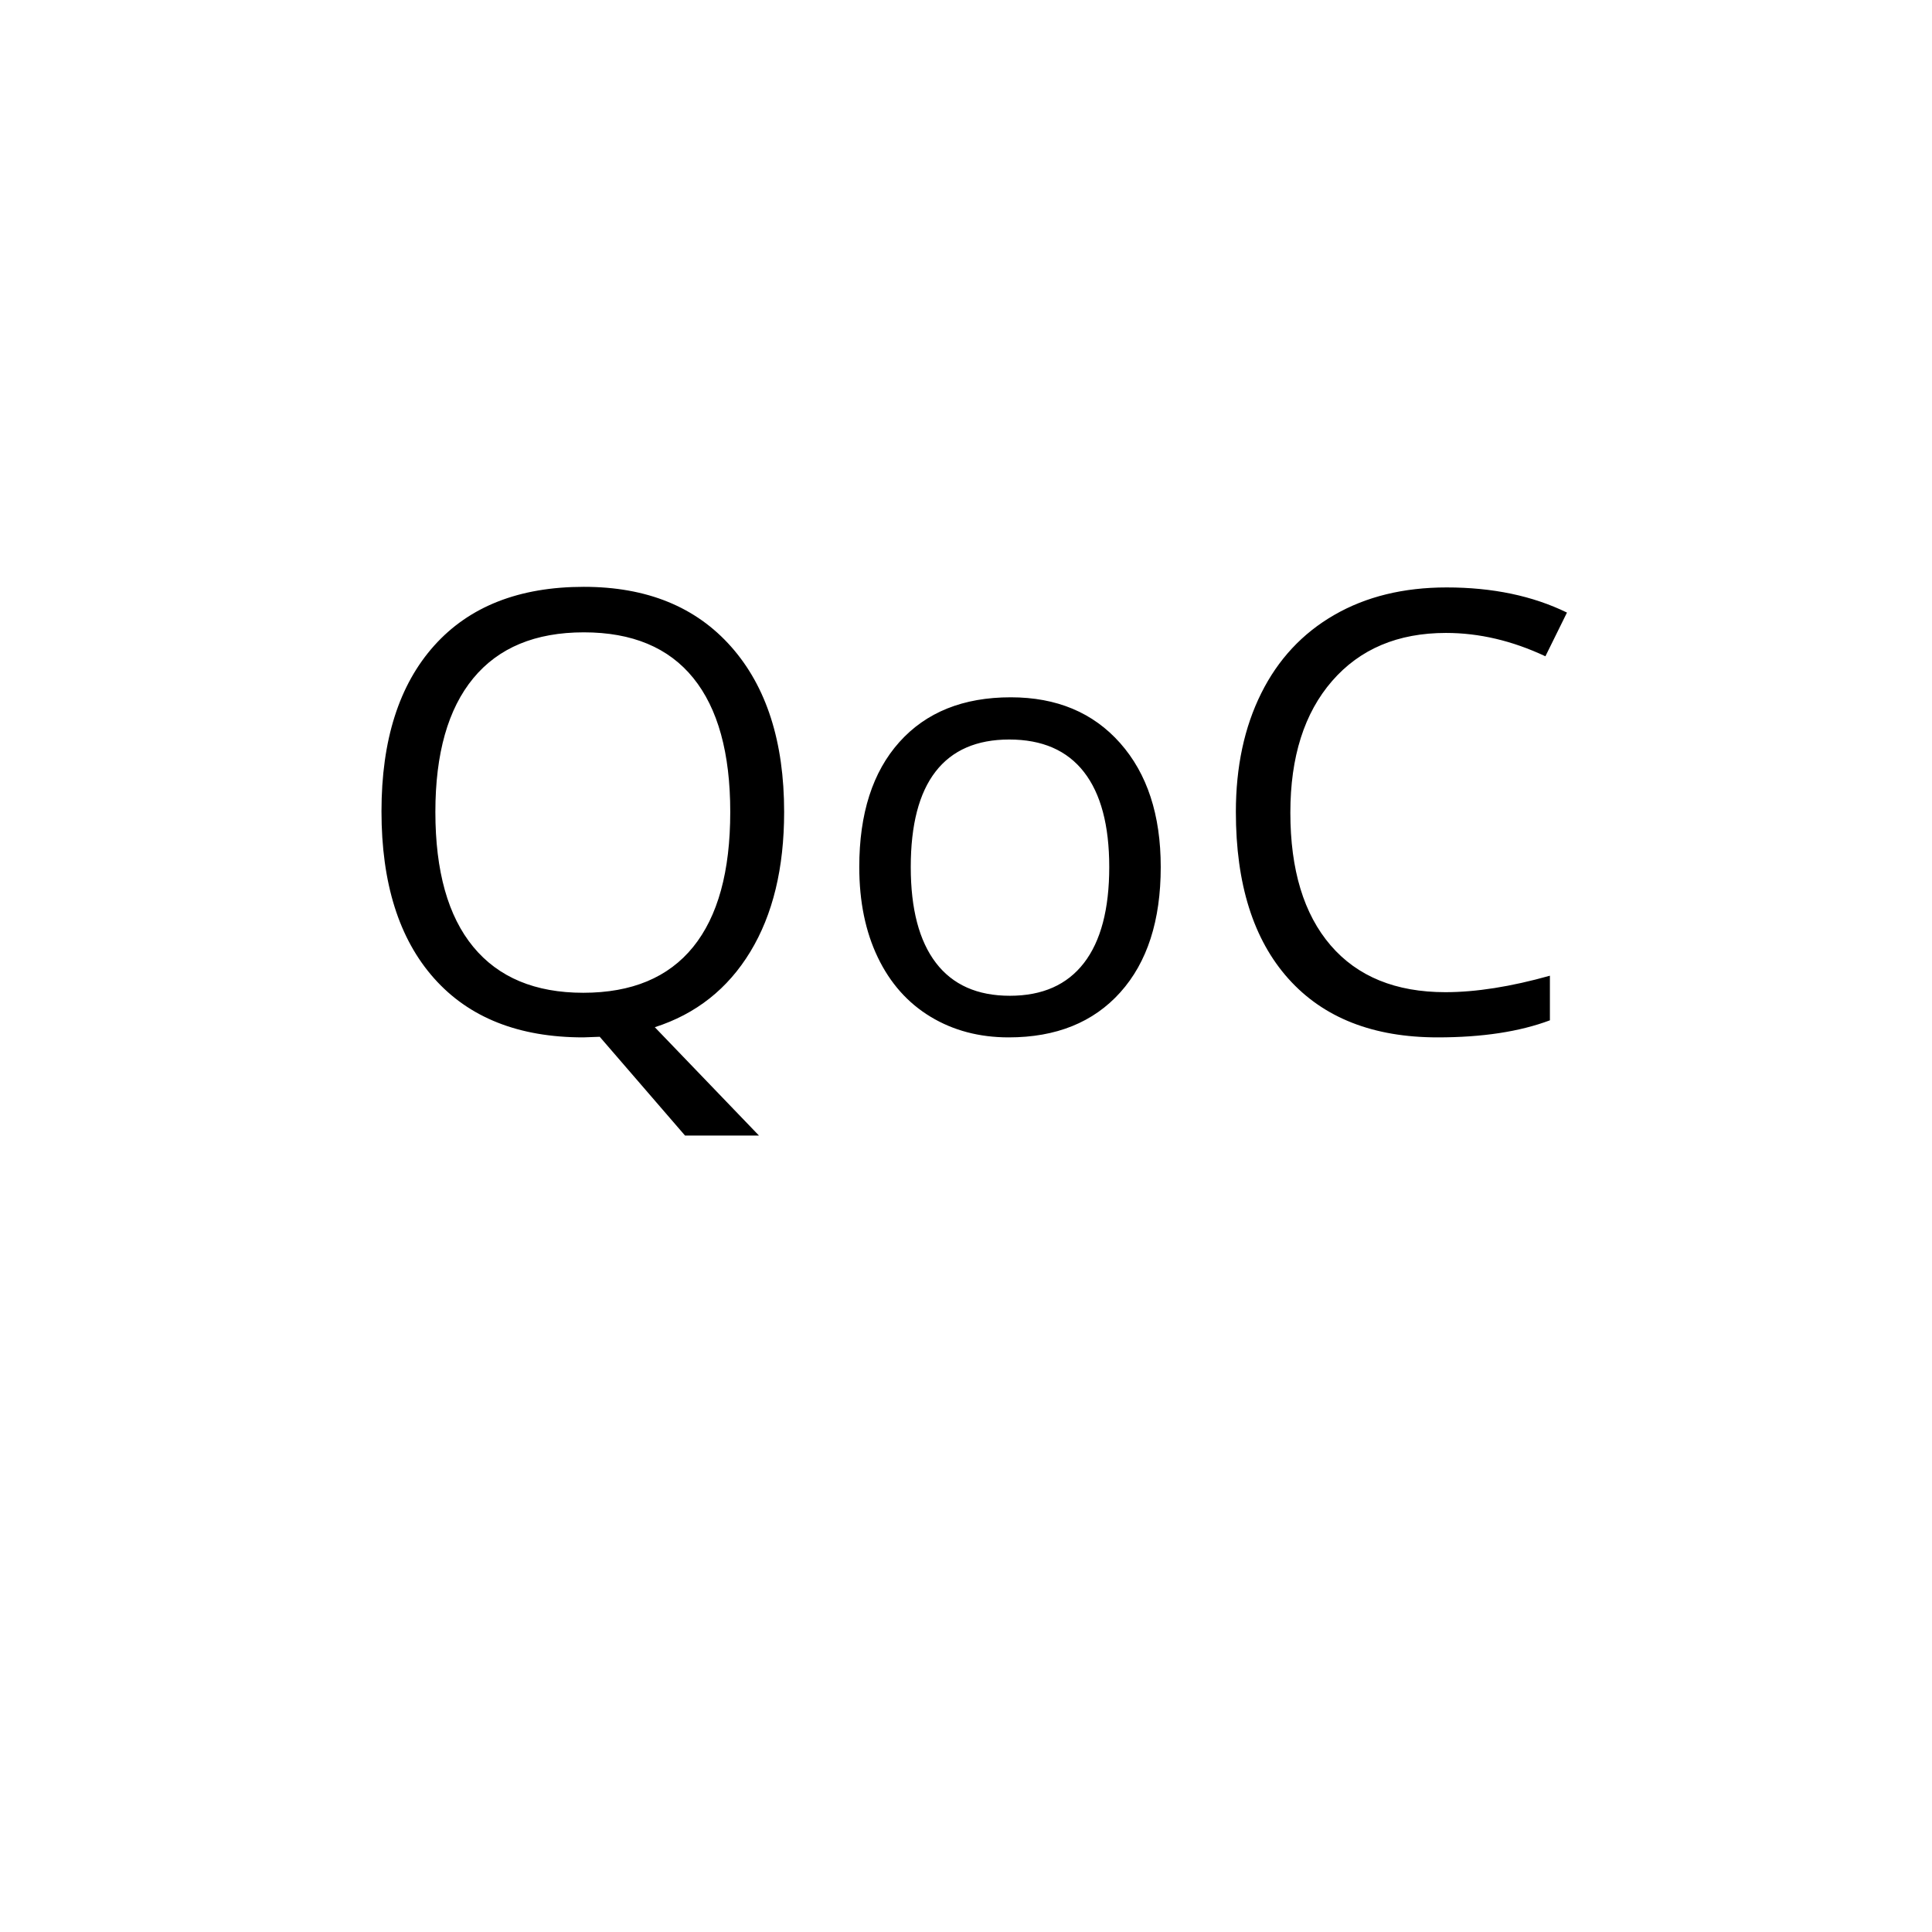 <?xml version="1.0" encoding="utf-8"?>
<!-- Generator: SketchAPI 5.1.316 <https://api.sketch.io/> -->
<svg version="1.1" xmlns="http://www.w3.org/2000/svg" xmlns:xlink="http://www.w3.org/1999/xlink" xmlns:sketchjs="https://sketch.io/dtd/" style="" sketchjs:metadata="eyJ0aXRsZSI6IjVmYzFkYmE5LTFkNDEtNGVlYi1hMmVmLWVkODFiODcwN2RlMSIsImRlc2NyaXB0aW9uIjoiTWFkZSB3aXRoIFNrZXRjaHBhZCAtIGh0dHBzOi8vc2tldGNoLmlvL3NrZXRjaHBhZCIsIm1ldGFkYXRhIjp7fSwiY2xpcFBhdGgiOnsiZW5hYmxlZCI6dHJ1ZSwic3R5bGUiOnsic3Ryb2tlU3R5bGUiOiJibGFjayIsImxpbmVXaWR0aCI6MX19LCJleHBvcnREUEkiOjcyLCJleHBvcnRGb3JtYXQiOiJwbmciLCJleHBvcnRRdWFsaXR5IjowLjk1LCJ1bml0cyI6InB4Iiwid2lkdGgiOjgwMCwiaGVpZ2h0Ijo4MDAsInBhZ2VzIjp7Imxlbmd0aCI6MSwiZGF0YSI6W3sid2lkdGgiOjgwMCwiaGVpZ2h0Ijo4MDB9XX19" width="800" height="800" viewBox="0 0 800 800" sketchjs:version="5.1.316">
<path sketchjs:tool="rectangle" style="fill: #ffffff; mix-blend-mode: source-over; fill-opacity: 1; fill-rule: nonzero; vector-effect: non-scaling-stroke;" d="M0 0 L800 0 800 800 0 800 z"/>
<g sketchjs:tool="eraser" style="" transform="matrix(1,0,0,1,-18.518,-64.229)">
	<filter filterUnits="userSpaceOnUse" id="62808f70_x2d1d20_x2d42d7_x2db686_x2d27d57bca6ab1_blur">
		<feGaussianBlur stdDeviation="2"/>
	</filter>
	<path style="fill: none; stroke: white; mix-blend-mode: destination-out; stroke-alignment: center; stroke-dasharray: none; stroke-dashoffset: 0; stroke-linecap: round; stroke-linejoin: miter; stroke-miterlimit: 4; stroke-opacity: 1; stroke-width: 40;" d="M102.52 300.23 C100.97 359.86 94.16 379.57 93.52 385.23 93.34 386.78 93.27 388.18 93.52 388.23 94.11 388.34 96.71 380.5 99.52 372.23 108.77 344.92 142.3 240 153.52 194.23 160.41 166.11 164.55 142.57 166.52 125.23 167.69 114.88 167.72 108.29 167.52 100.23 167.33 92.65 168.13 84.85 165.52 78.23 162.86 71.5 157.47 66.39 151.52 60.23 143.72 52.17 133.23 43.47 121.52 35.23 107.11 25.09 80.6 10.99 70.52 5.23 66.31 2.82 63.25 -0.97 61.52 0.23 57.57 2.97 67.04 32.83 69.52 53.23 72.87 80.87 76.23 116.68 78.52 151.23 81.08 189.87 82.74 235.76 83.52 274.23 84.21 308.2 83.94 340.87 83.52 370.23 83.16 395.13 83.14 417.16 81.52 439.23 80.01 459.7 76.89 486.82 74.52 498.23 73.52 503.01 71.94 508.31 71.52 508.23 70.69 508.06 72.32 487.75 75.52 469.23 83.77 421.39 134.23 214.74 137.52 215.23 138.38 215.36 138.12 225.05 136.52 233.23 132.77 252.34 112.62 306.4 104.52 326.23 100.58 335.87 97.85 346.22 94.52 347.23 92.85 347.73 90.95 346.19 89.52 344.23 86.5 340.12 84.98 329.15 83.52 319.23 81.43 305.11 81.24 290.24 80.52 267.23 79.1 221.91 79.17 65.23 79.52 65.23 79.69 65.23 81.38 96.65 80.52 114.23 79.5 134.85 76.59 158.86 72.52 181.23 68.34 204.19 62.9 222.55 55.52 250.23 44.21 292.6 18.12 390.93 9.52 410.23 7.47 414.82 5.92 418.3 4.52 418.23 3.33 418.17 2.3 415.45 1.52 412.23 -0.96 402.06 0.29 366.46 0.52 345.23 0.72 325.99 0.81 309.06 2.52 290.23 4.34 270.13 9.18 228.15 11.52 228.23 13.84 228.3 15.45 266.29 16.52 290.23 17.98 323.07 18.04 372.05 17.52 407.23 17.09 436.14 16.35 486.12 14.52 486.23 13.46 486.29 11.46 471.75 10.52 460.23 8.69 437.76 8.44 389.17 9.52 360.23 10.35 337.96 12.2 318.82 14.52 301.23 16.41 286.84 19.16 277.41 21.52 262.23 24.8 241.11 29.56 209.56 31.52 186.23 33.17 166.46 33.37 149.22 33.52 131.23 33.66 113.91 32.56 84.41 32.52 80.23 32.51 79.64 32.52 79.23 32.52 79.23 " filter="url(#62808f70_x2d1d20_x2d42d7_x2db686_x2d27d57bca6ab1_blur)"/>
</g>
<g sketchjs:tool="eraser" style="" transform="matrix(1,0,0,1,4.779,17.8)">
	<filter filterUnits="userSpaceOnUse" id="0fa9f544_x2db457_x2d4803_x2dba0b_x2d635121fbacbc_blur">
		<feGaussianBlur stdDeviation="5"/>
	</filter>
	<path style="fill: none; stroke: white; mix-blend-mode: destination-out; stroke-alignment: center; stroke-dasharray: none; stroke-dashoffset: 0; stroke-linecap: round; stroke-linejoin: miter; stroke-miterlimit: 4; stroke-opacity: 1; stroke-width: 250;" d="M127.22 63.2 C164.15 64.39 259.29 55.25 303.22 54.2 333 53.49 356.12 52.55 378.22 55.2 396.13 57.35 411.21 62.31 426.22 66.2 439.68 69.69 453.84 74.84 464.22 77.2 471.27 78.8 473.95 79.42 482.22 80.2 500.18 81.9 554.87 83.69 568.22 82.2 572.36 81.74 574.57 81.64 576.22 80.2 577.55 79.04 576.86 76.94 578.22 75.2 580.66 72.09 587.59 67.78 592.22 65.2 596.25 62.96 599.13 61.3 604.22 60.2 612.21 58.47 625.76 58.5 636.22 59.2 646.42 59.88 657.1 61.8 666.22 64.2 674.23 66.3 680.5 67.79 688.22 72.2 698.82 78.25 711.54 92.42 722.22 100.2 730.99 106.58 741.93 111.6 747.22 116.2 750.17 118.76 751.45 120.54 753.22 123.2 755.17 126.13 756.79 128.9 758.22 133.2 760.5 140.06 762.24 150.13 763.22 161.2 764.62 177 764.17 196.41 763.22 219.2 761.86 252.03 755.51 309.02 753.22 339.2 751.84 357.46 751 365.85 750.22 383.2 749.09 408.26 749.47 445.62 748.22 475.2 747.06 502.81 745.76 538.79 743.22 555.2 742.07 562.64 741.58 567.39 739.22 571.2 737.46 574.05 735.12 575.39 732.22 577.2 728.49 579.52 722.96 581.69 718.22 583.2 713.62 584.66 710.45 585.42 704.22 586.2 692.12 587.71 664.62 587.93 650.22 588.2 640.62 588.38 636.24 589.06 626.22 588.2 609.11 586.72 578.89 578.47 557.22 576.2 538.19 574.2 527.3 574.65 503.22 574.2 454.64 573.3 319.04 575.75 283.22 574.2 271.62 573.7 268.79 573.58 260.22 572.2 249.08 570.41 237.54 567.64 222.22 563.2 197.91 556.16 147.04 536.63 129.22 531.2 122.14 529.04 118.33 528.99 114.22 527.2 111.02 525.81 108.97 524.56 106.22 522.2 102.38 518.9 97.71 513.68 94.22 508.2 90.22 501.93 88.37 491.6 84.22 486.2 81.04 482.06 77.79 479.99 73.22 477.2 67.15 473.49 55.97 470.61 50.22 467.2 46.35 464.9 43.43 462.89 41.22 460.2 39.27 457.81 38.28 455.82 37.22 452.2 35.32 445.66 34.92 435.2 34.22 423.2 33.09 403.7 34.22 357.39 33.22 346.2 32.94 343.06 32.76 340.22 32.22 340.2 30.98 340.16 27.62 358.41 25.22 371.2 21.39 391.61 16.65 423.63 13.22 451.2 9.58 480.51 6.22 511.51 4.22 542.2 2.18 573.49 -2.1 623.85 1.22 637.2 2.19 641.09 3.54 642.19 5.22 644.2 6.88 646.18 9.97 649.73 11.22 649.2 12.9 648.49 10.77 641.97 12.22 635.2 16.5 615.21 35.42 564.47 54.22 520.2 81.28 456.49 144.42 339.19 165.22 292.2 174.32 271.66 177.15 263.66 183.22 247.2 190.45 227.61 198.9 197.77 205.22 182.2 208.9 173.13 211.53 167.59 215.22 161.2 218.59 155.36 222.65 148.83 226.22 145.2 228.6 142.78 230.3 141.58 233.22 140.2 237.15 138.35 247.99 135.6 248.22 136.2 248.52 136.97 234.28 142.68 225.22 148.2 210.77 157 188.35 173.49 171.22 186.2 155.11 198.16 138.61 212.88 125.22 222.2 115.54 228.94 98.42 235.79 99.22 238.2 100.19 241.1 125.71 235.36 143.22 234.2 169.04 232.49 210.33 230.8 239.22 230.2 262.99 229.7 282.64 229.86 304.22 230.2 325.64 230.53 347.95 229.29 368.22 232.2 387.14 234.91 406.06 239.68 422.22 246.2 436.7 252.04 450.39 257.22 461.22 268.2 473.81 280.95 486.24 306.98 490.22 321.2 492.63 329.79 491.5 333.44 491.22 343.2 490.67 362.77 489.68 395.37 482.22 431.2 469.84 490.65 418.92 624.88 408.22 663.2 404.75 675.65 404.41 683.55 402.22 688.2 401.26 690.25 399.62 692.41 399.22 692.2 396.86 690.95 431.03 595.6 455.22 526.2 496.29 408.39 608.49 112.39 626.22 51.2 630.37 36.88 631.08 32.89 632.22 24.2 633.27 16.27 635.94 4.04 633.22 1.2 631.62 -0.48 628.84 -0.32 625.22 1.2 610.97 7.2 566.51 58.48 538.22 90.2 508.44 123.59 471.65 171.67 451.22 197.2 439.94 211.29 433.95 217.86 425.22 230.2 414.97 244.69 398.54 267.47 394.22 279.2 392.09 284.99 394.48 287.26 392.22 293.2 387.17 306.49 368.26 331.15 353.22 352.2 334.91 377.82 300.5 421.59 289.22 435.2 285.4 439.81 284.6 441.18 281.22 444.2 276.78 448.17 267.66 454.46 264.22 456.2 262.88 456.88 262.06 457.64 261.22 457.2 259.69 456.41 257.81 451.94 258.22 447.2 259.36 434.04 289 388.36 294.22 375.2 296.1 370.46 297.95 365.61 297.22 365.2 296.35 364.71 290.56 372.25 287.22 376.2 283.56 380.52 279.83 386.68 276.22 390.2 273.52 392.84 268.9 396.74 268.22 396.2 267.48 395.6 270.58 389.01 273.22 385.2 276.95 379.82 284.86 370.74 290.22 368.2 293.68 366.56 295.6 368.64 300.22 367.2 313.15 363.18 351.37 338.06 369.22 329.2 380.15 323.77 385.82 321.23 396.22 317.2 409.83 311.92 429.97 304.74 444.22 301.2 455.27 298.46 463.4 297.1 474.22 296.2 486.78 295.16 503.38 295.71 515.22 296.2 524.29 296.58 528.72 295.62 539.22 298.2 561.73 303.73 612.41 334.21 641.22 341.2 661 345.99 680.18 343.67 693.22 345.2 701.14 346.13 705.57 346.07 712.22 348.2 720.4 350.82 729.53 355.93 738.22 361.2 747.86 367.05 757.68 374.19 767.22 382.2 777.7 390.99 794.1 405.65 798.22 412.2 799.8 414.71 799.8 415.34 800.22 418.2 801.18 424.73 800.94 441.55 799.22 451.2 797.82 459.1 794.42 464.1 792.22 472.2 789.31 482.93 786.99 498.89 784.22 510.2 781.96 519.44 779.82 529.31 777.22 535.2 775.65 538.75 774.44 541.76 772.22 543.2 770.3 544.45 765.22 544.2 765.22 544.2 " filter="url(#0fa9f544_x2db457_x2d4803_x2dba0b_x2d635121fbacbc_blur)"/>
</g>
<g sketchjs:tool="fancyText" style="mix-blend-mode: source-over;" transform="matrix(1,0,0,1,0.313,12.079)">
	<g sketchjs:uid="1" style="">
		<g sketchjs:uid="2" style="">
			<path d="M 324.381 324.136L 324.381 324.136L 324.381 324.136Q 324.381 358.969 310.373 382.026L 310.373 382.026L 310.373 382.026Q 296.365 405.083 270.829 413.265L 270.829 413.265L 313.968 458.139L 283.349 458.139L 248.02 417.231L 241.202 417.479L 241.202 417.479Q 201.162 417.479 179.407 392.997L 179.407 392.997L 179.407 392.997Q 157.652 368.514 157.652 323.888L 157.652 323.888L 157.652 323.888Q 157.652 279.633 179.469 255.274L 179.469 255.274L 179.469 255.274Q 201.286 230.916 241.45 230.916L 241.45 230.916L 241.45 230.916Q 280.498 230.916 302.44 255.708L 302.44 255.708L 302.44 255.708Q 324.381 280.501 324.381 324.136ZZM 179.965 324.136L 179.965 324.136L 179.965 324.136Q 179.965 360.952 195.646 379.981L 195.646 379.981L 195.646 379.981Q 211.327 399.009 241.202 399.009L 241.202 399.009L 241.202 399.009Q 271.325 399.009 286.696 380.043L 286.696 380.043L 286.696 380.043Q 302.068 361.076 302.068 324.136L 302.068 324.136L 302.068 324.136Q 302.068 287.567 286.758 268.662L 286.758 268.662L 286.758 268.662Q 271.449 249.758 241.45 249.758L 241.45 249.758L 241.45 249.758Q 211.327 249.758 195.646 268.786L 195.646 268.786L 195.646 268.786Q 179.965 287.815 179.965 324.136ZZM 480.322 346.945L 480.322 346.945L 480.322 346.945Q 480.322 380.167 463.587 398.823L 463.587 398.823L 463.587 398.823Q 446.852 417.479 417.349 417.479L 417.349 417.479L 417.349 417.479Q 399.127 417.479 384.995 408.926L 384.995 408.926L 384.995 408.926Q 370.863 400.372 363.178 384.381L 363.178 384.381L 363.178 384.381Q 355.492 368.39 355.492 346.945L 355.492 346.945L 355.492 346.945Q 355.492 313.723 372.103 295.19L 372.103 295.19L 372.103 295.19Q 388.714 276.658 418.217 276.658L 418.217 276.658L 418.217 276.658Q 446.728 276.658 463.525 295.624L 463.525 295.624L 463.525 295.624Q 480.322 314.59 480.322 346.945ZZM 376.813 346.945L 376.813 346.945L 376.813 346.945Q 376.813 372.977 387.226 386.613L 387.226 386.613L 387.226 386.613Q 397.639 400.248 417.845 400.248L 417.845 400.248L 417.845 400.248Q 438.051 400.248 448.526 386.675L 448.526 386.675L 448.526 386.675Q 459.001 373.101 459.001 346.945L 459.001 346.945L 459.001 346.945Q 459.001 321.036 448.526 307.587L 448.526 307.587L 448.526 307.587Q 438.051 294.137 417.597 294.137L 417.597 294.137L 417.597 294.137Q 397.391 294.137 387.102 307.401L 387.102 307.401L 387.102 307.401Q 376.813 320.665 376.813 346.945ZZM 598.455 250.006L 598.455 250.006L 598.455 250.006Q 568.58 250.006 551.287 269.902L 551.287 269.902L 551.287 269.902Q 533.994 289.798 533.994 324.383L 533.994 324.383L 533.994 324.383Q 533.994 359.961 550.667 379.361L 550.667 379.361L 550.667 379.361Q 567.34 398.761 598.207 398.761L 598.207 398.761L 598.207 398.761Q 617.173 398.761 641.47 391.943L 641.47 391.943L 641.47 410.413L 641.47 410.413Q 622.627 417.479 594.984 417.479L 594.984 417.479L 594.984 417.479Q 554.944 417.479 533.188 393.183L 533.188 393.183L 533.188 393.183Q 511.433 368.886 511.433 324.136L 511.433 324.136L 511.433 324.136Q 511.433 296.12 521.908 275.046L 521.908 275.046L 521.908 275.046Q 532.383 253.973 552.155 242.568L 552.155 242.568L 552.155 242.568Q 571.927 231.164 598.703 231.164L 598.703 231.164L 598.703 231.164Q 627.214 231.164 648.535 241.577L 648.535 241.577L 639.61 259.675L 639.61 259.675Q 619.032 250.006 598.455 250.006Z" sketchjs:uid="3" style="fill: #000000; paint-order: stroke fill markers;"/>
		</g>
	</g>
</g>
</svg>